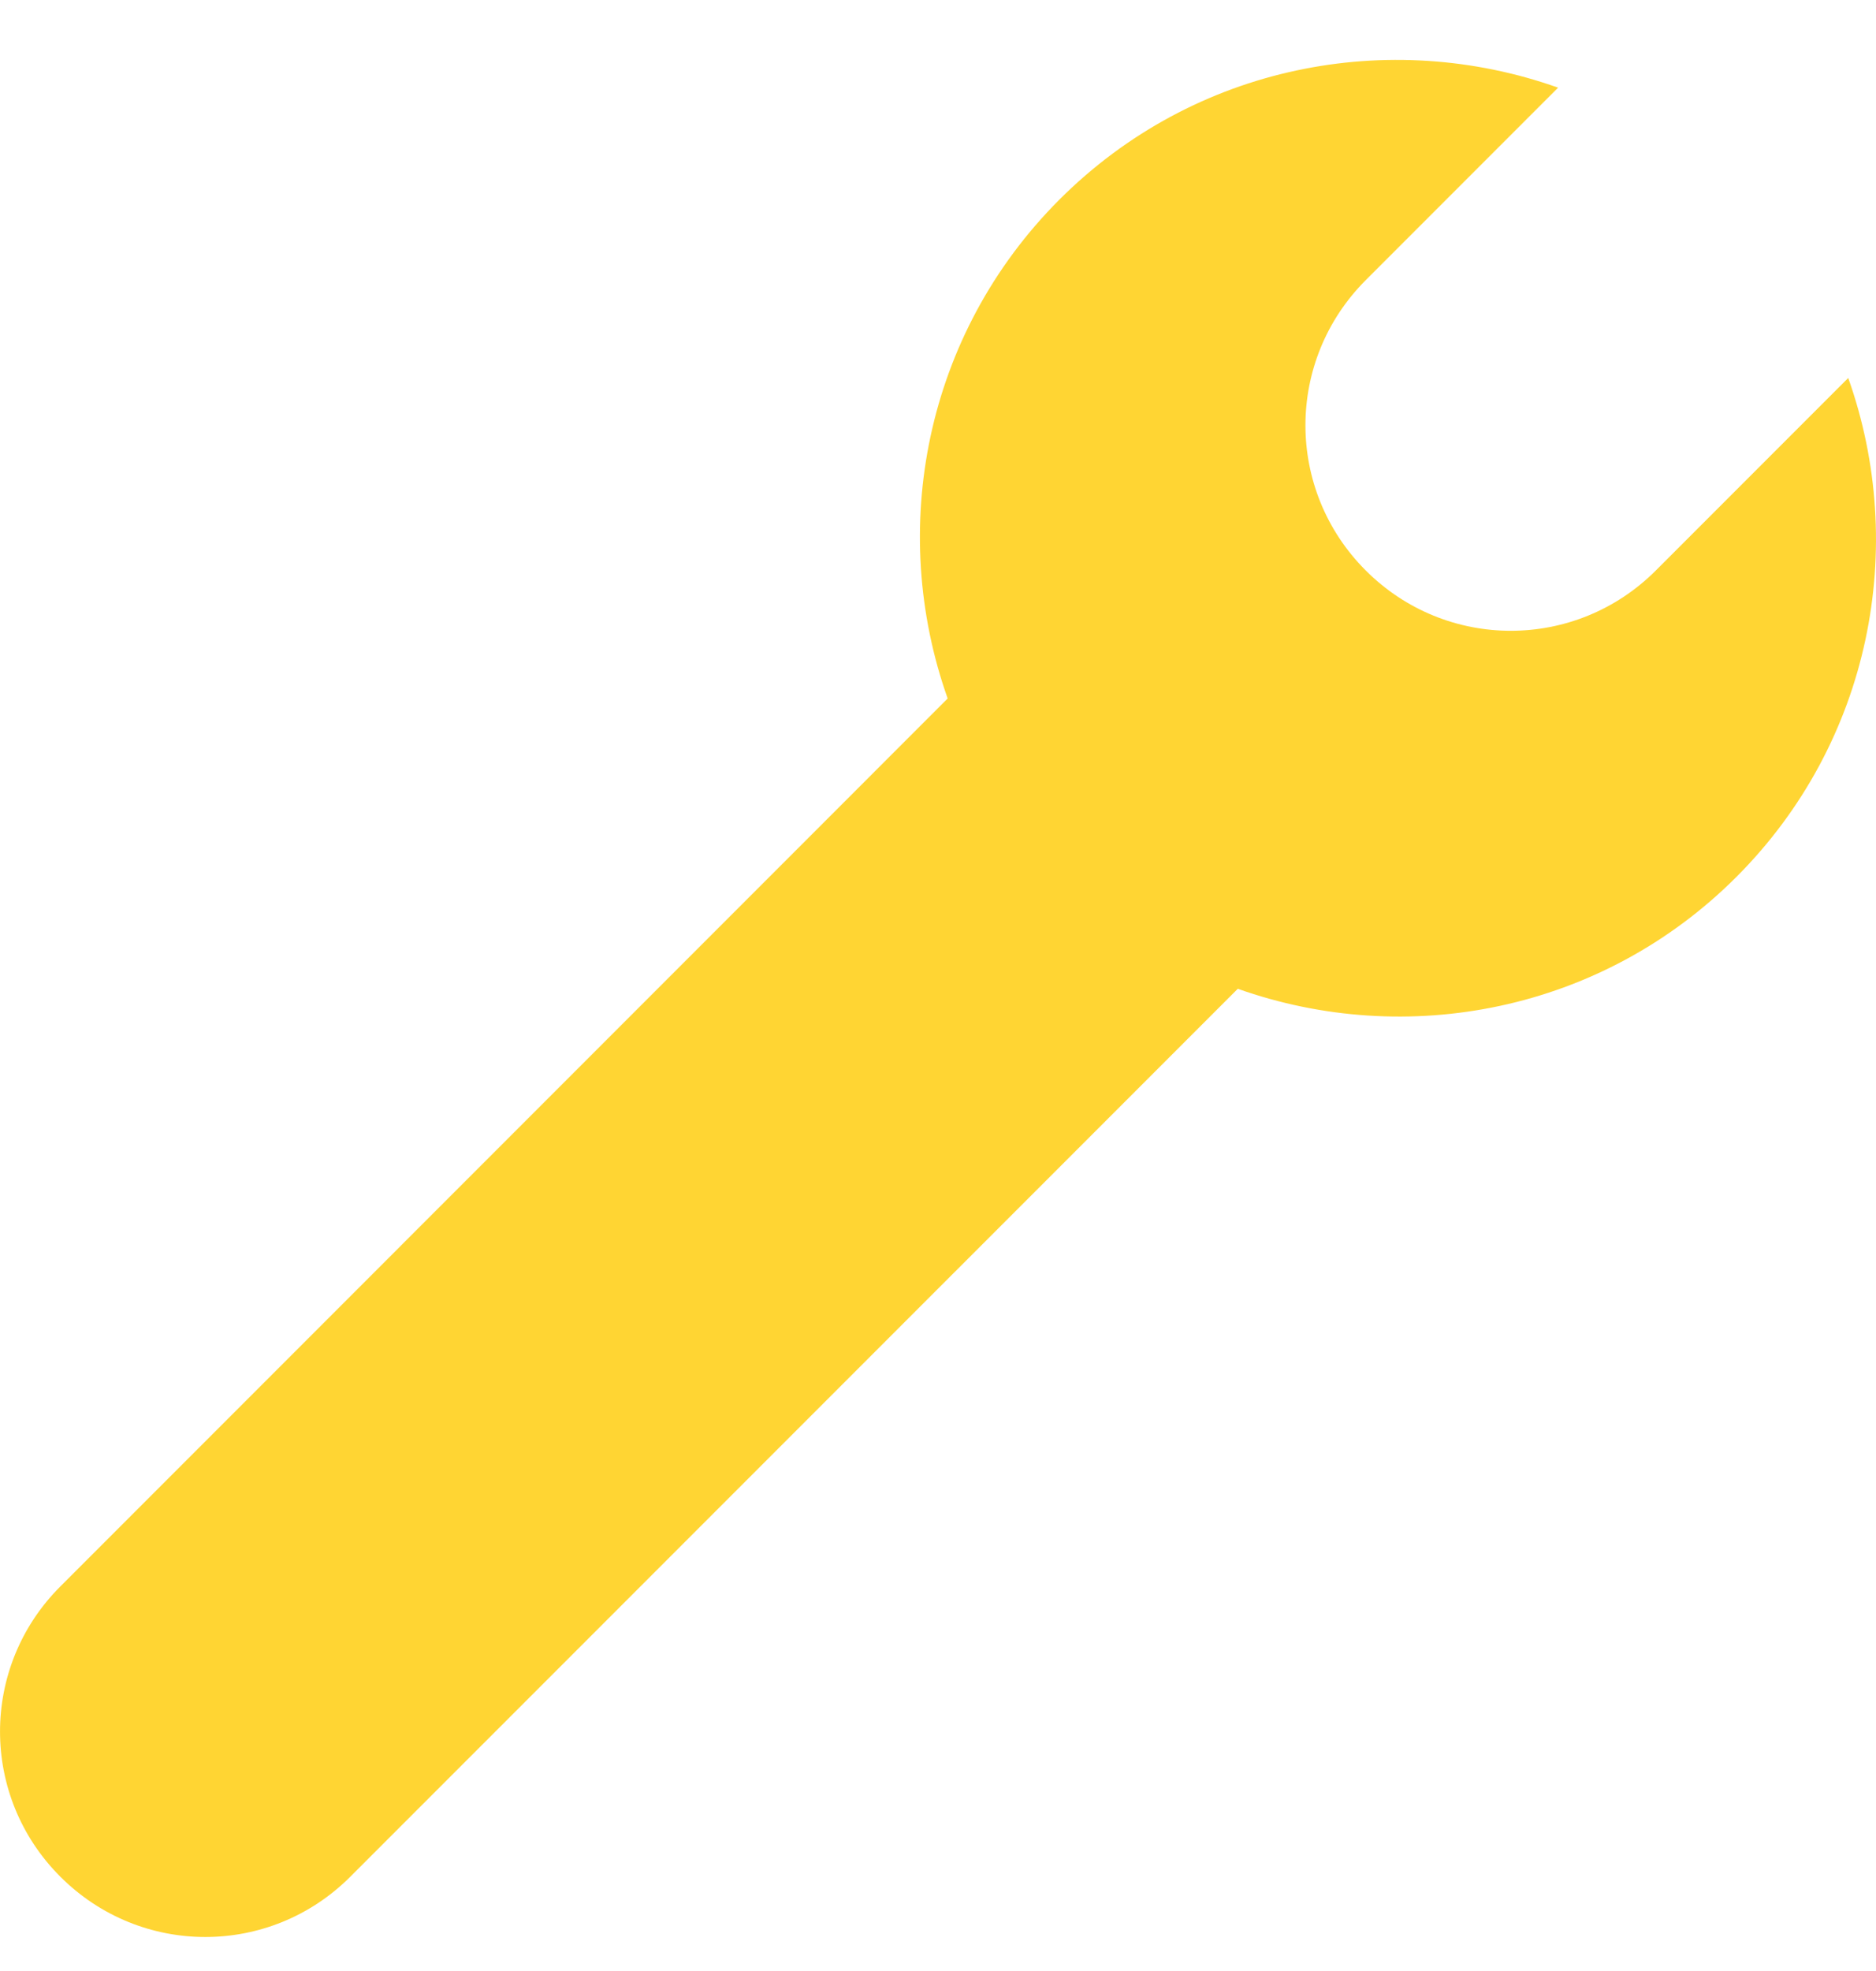<?xml version="1.0" encoding="UTF-8"?>
<svg width="20px" height="21px" viewBox="0 0 20 21" version="1.1" xmlns="http://www.w3.org/2000/svg" xmlns:xlink="http://www.w3.org/1999/xlink">
    <!-- Generator: Sketch 45 (43475) - http://www.bohemiancoding.com/sketch -->
    <title>internal tools</title>
    <desc>Created with Sketch.</desc>
    <defs></defs>
    <g id="Page-1" stroke="none" stroke-width="1" fill="none" fill-rule="evenodd" opacity="0.8">
        <g id="nav---icon-strip" transform="translate(-17, -379)" fill-rule="nonzero" fill="#FFCB00">
            <g id="icons">
                <g transform="translate(17, 38)">
                    <g id="internal-tools" transform="translate(0, 341.638)">
                        <path d="M16.611,0.296 C14.814,-0.342 12.734,0.05 11.295,1.488 C9.857,2.926 9.465,5.006 10.103,6.804 L0.643,16.265 C-0.214,17.121 -0.214,18.501 0.643,19.357 C1.499,20.214 2.879,20.214 3.735,19.357 L13.196,9.897 C14.994,10.535 17.074,10.143 18.512,8.705 C19.95,7.266 20.342,5.186 19.704,3.389 L17.653,5.44 C16.796,6.297 15.417,6.297 14.56,5.44 C13.703,4.583 13.703,3.204 14.56,2.347 L16.611,0.296 Z" id="Shape"></path>
                    </g>
                </g>
            </g>
        </g>
    </g>
</svg>